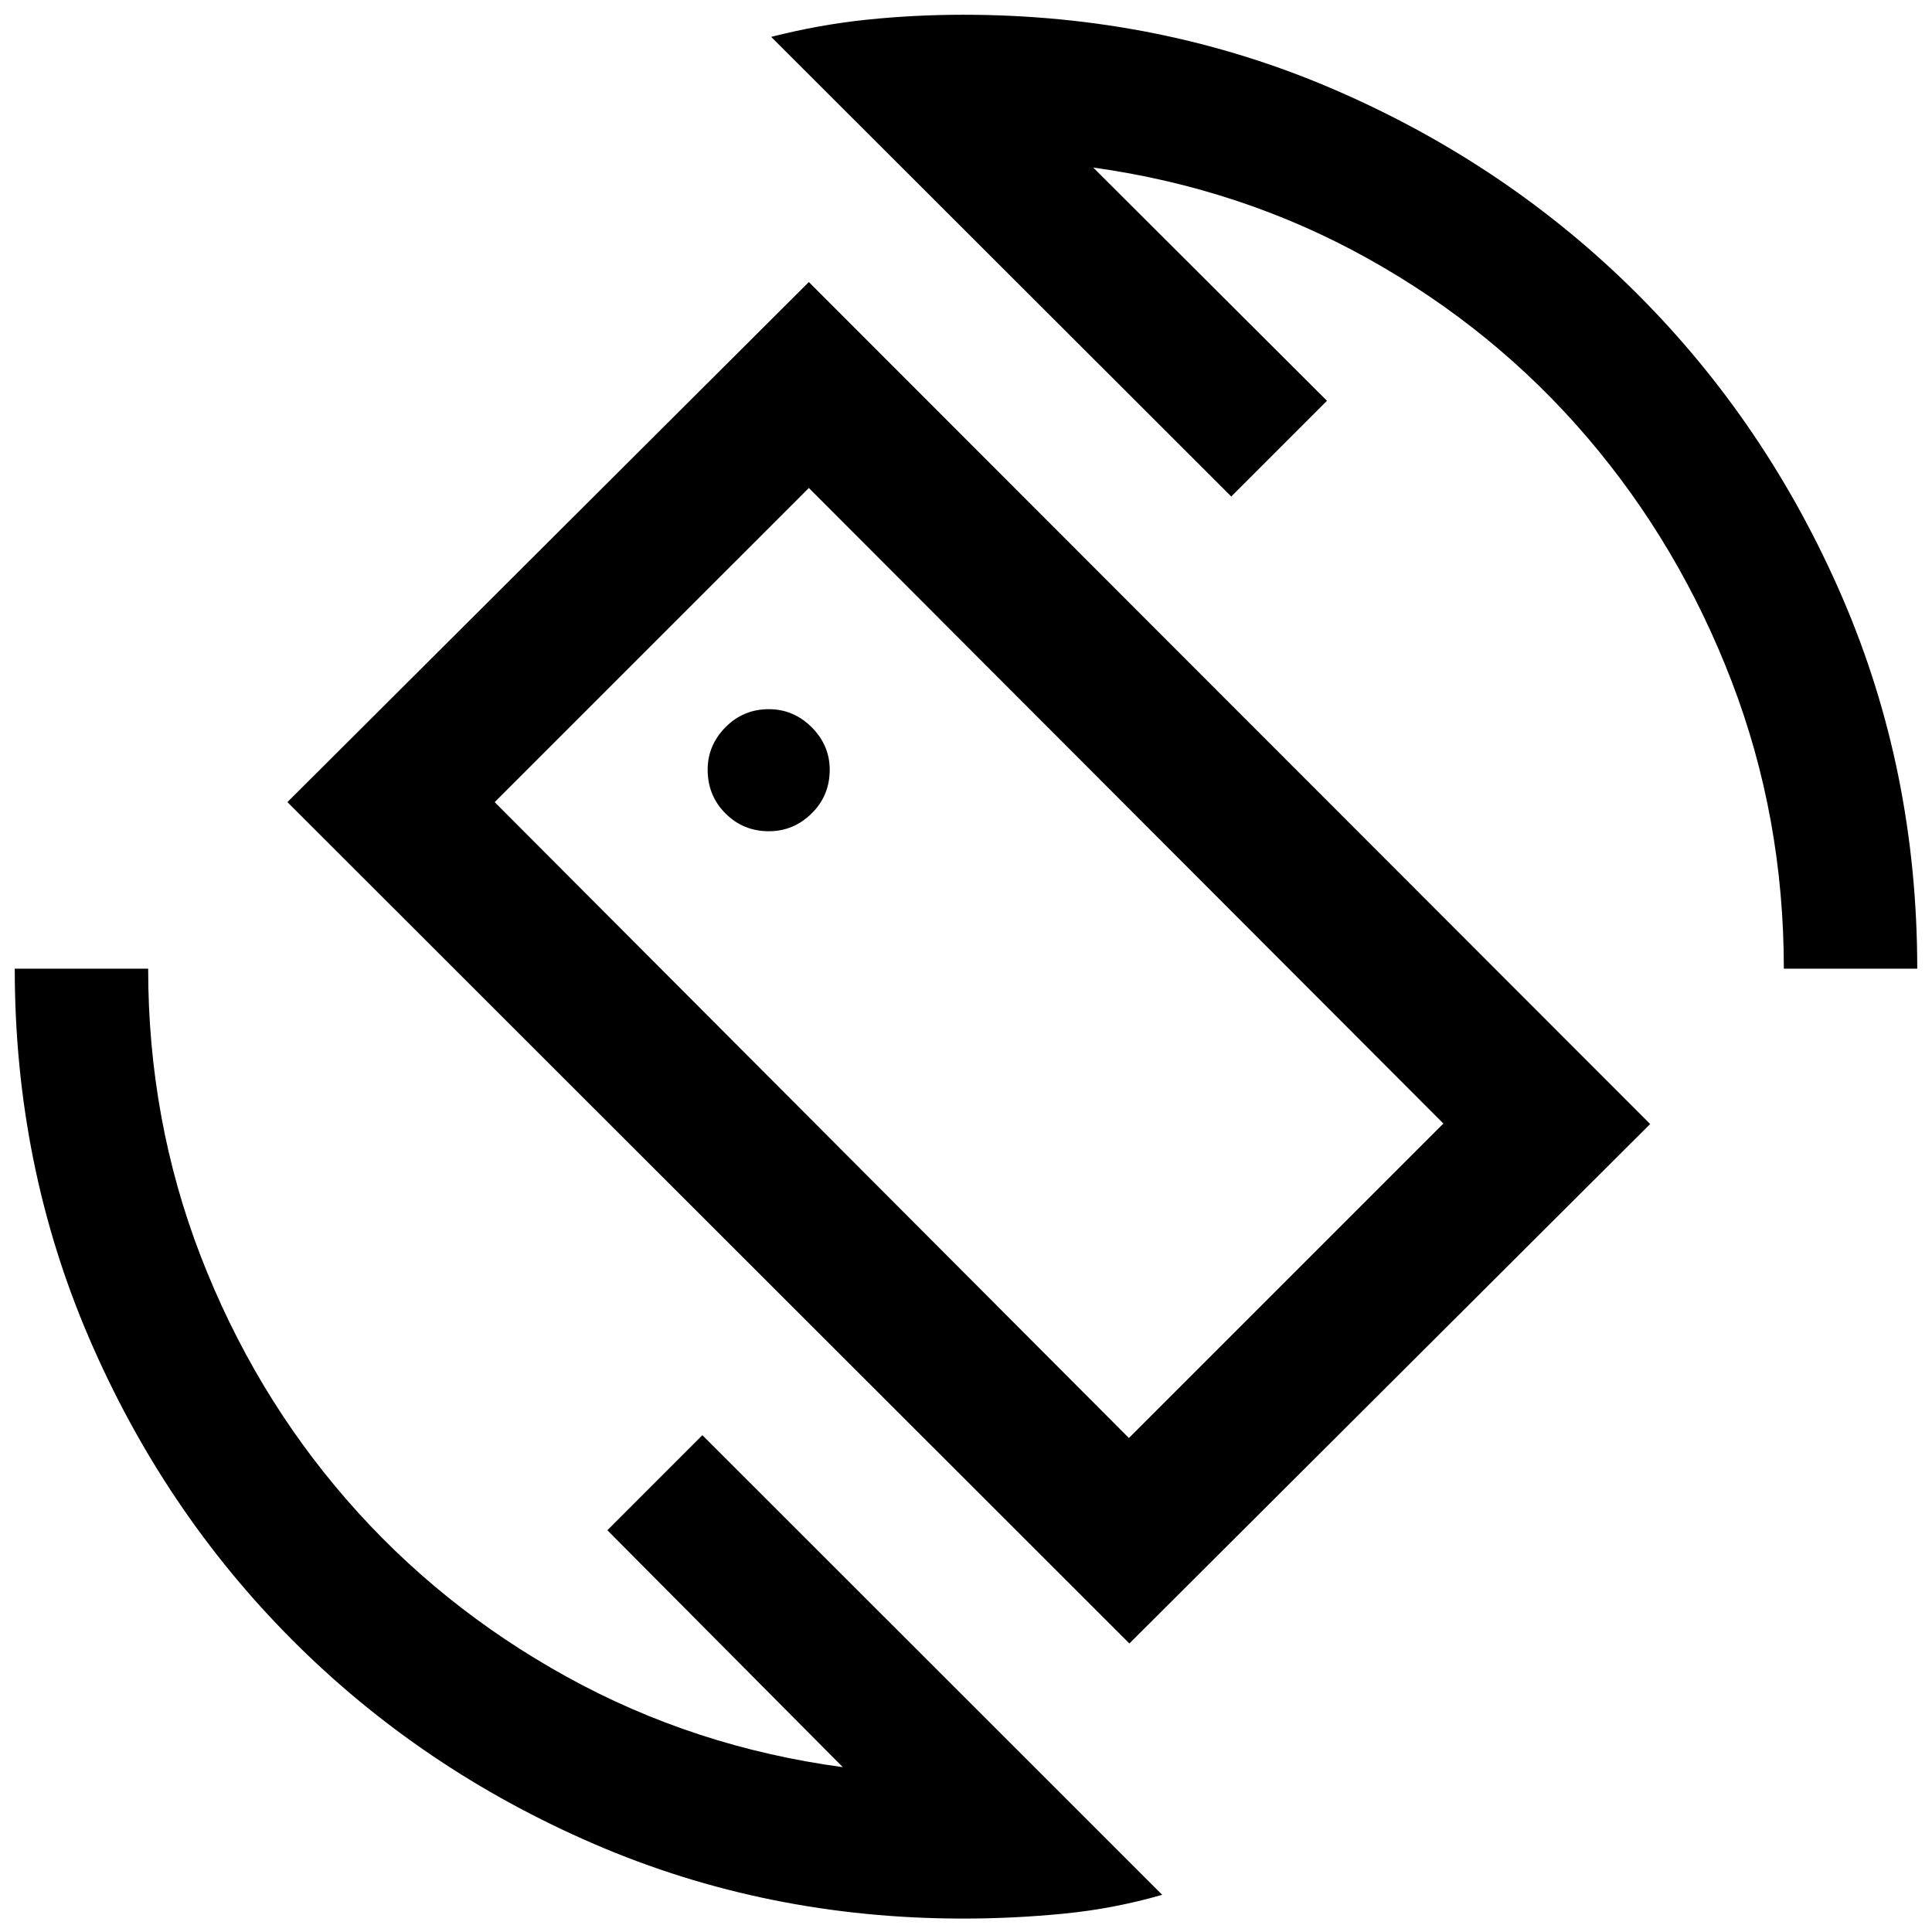 <svg xmlns="http://www.w3.org/2000/svg" height="40" viewBox="0 -960 960 960" width="40"><path d="M561.19-143.37 142.81-561.43l259.1-258.42 418.05 418.37-258.77 258.11Zm-.24-102.09 156.26-156.26-315.3-315.81-156.11 156.1 315.15 315.97ZM478.67-6.67q-97.67 0-183.5-37.08-85.84-37.08-149.92-101.33-64.08-64.25-101-150.09Q7.33-381 7.33-478.67h66.29q0 75.25 26.12 142.86 26.13 67.6 72.33 120.8 46.19 53.21 109.49 88.17t137.23 44.93l-117-117.73 47.22-47.23L577.49-18.48q-23.9 6.91-48.91 9.36-25.02 2.45-49.91 2.45Zm407.71-472q0-75.24-25.96-142.85-25.96-67.6-71.73-121.14-45.78-53.54-108.66-88.67-62.89-35.13-136.82-45.42l116.16 115.9-47.56 47.56-228.63-228.39q23.89-6.08 47.5-8.53 23.6-2.46 47.99-2.46 98.33 0 184.5 37.25 86.16 37.25 150.58 101.67 64.42 64.42 101.67 150.58 37.25 86.17 37.25 184.5h-66.29Zm-404.62-2.9Zm-99.72-65.39q12.29 0 21.27-8.85 8.97-8.85 8.97-21.72 0-12.13-8.97-21.1-8.98-8.98-21.27-8.98-12.71 0-21.56 8.98-8.85 8.97-8.85 21.1 0 12.87 8.85 21.72t21.56 8.85Z"/></svg>